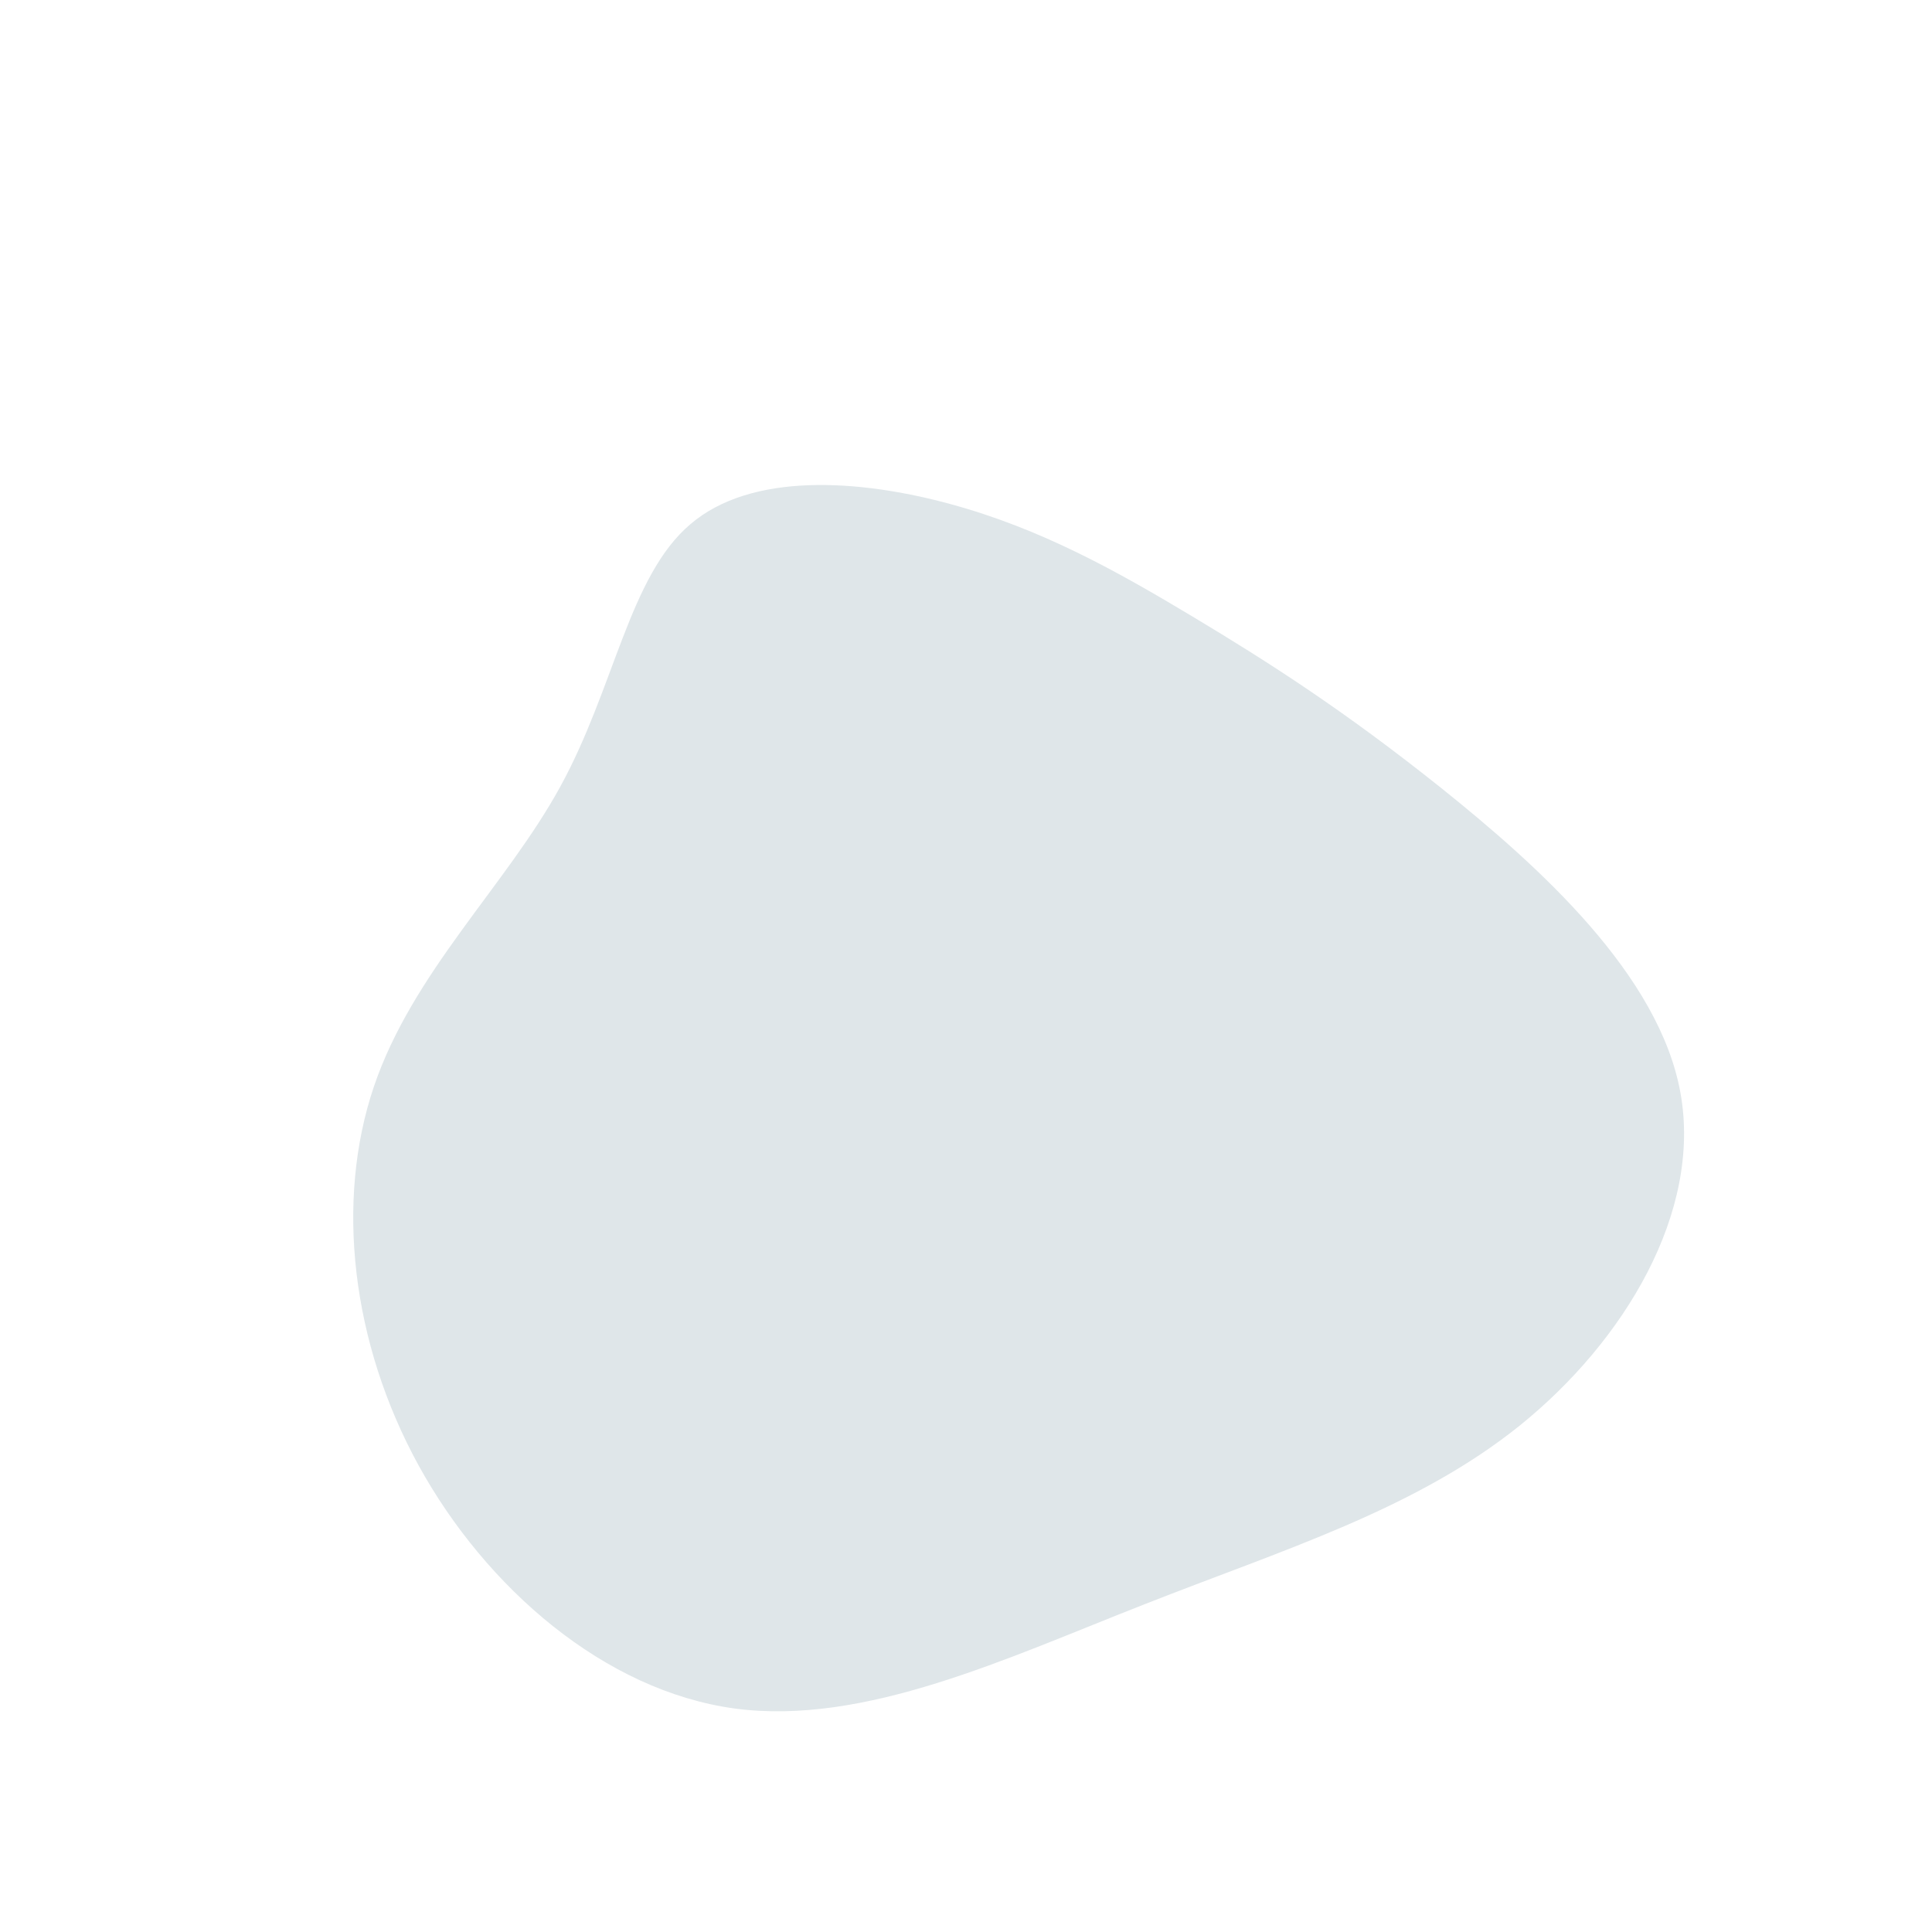 <?xml version="1.0" standalone="no"?>
<svg
  width="600"
  height="600"
  viewBox="0 0 600 600"
  xmlns="http://www.w3.org/2000/svg"
>
  <g transform="translate(300,300)">
    <path d="M70.4,-108.5C93.9,-94.4,117.4,-79.4,147.8,-55.1C178.1,-30.8,215.3,2.7,221.9,39.5C228.5,76.4,204.6,116.4,172,142.7C139.4,168.9,98.1,181.4,55.5,198.2C12.8,214.9,-31.4,236,-71.8,230.6C-112.3,225.1,-149.1,193.1,-170,155.1C-190.9,117,-195.9,73,-183.9,37.5C-171.9,2,-142.8,-25,-126,-55.7C-109.1,-86.5,-104.6,-121.1,-85.6,-137.2C-66.7,-153.4,-33.3,-151.2,-5,-143.5C23.4,-135.8,46.9,-122.6,70.4,-108.5Z" fill="#DFE6E9" />
  </g>
</svg>
    